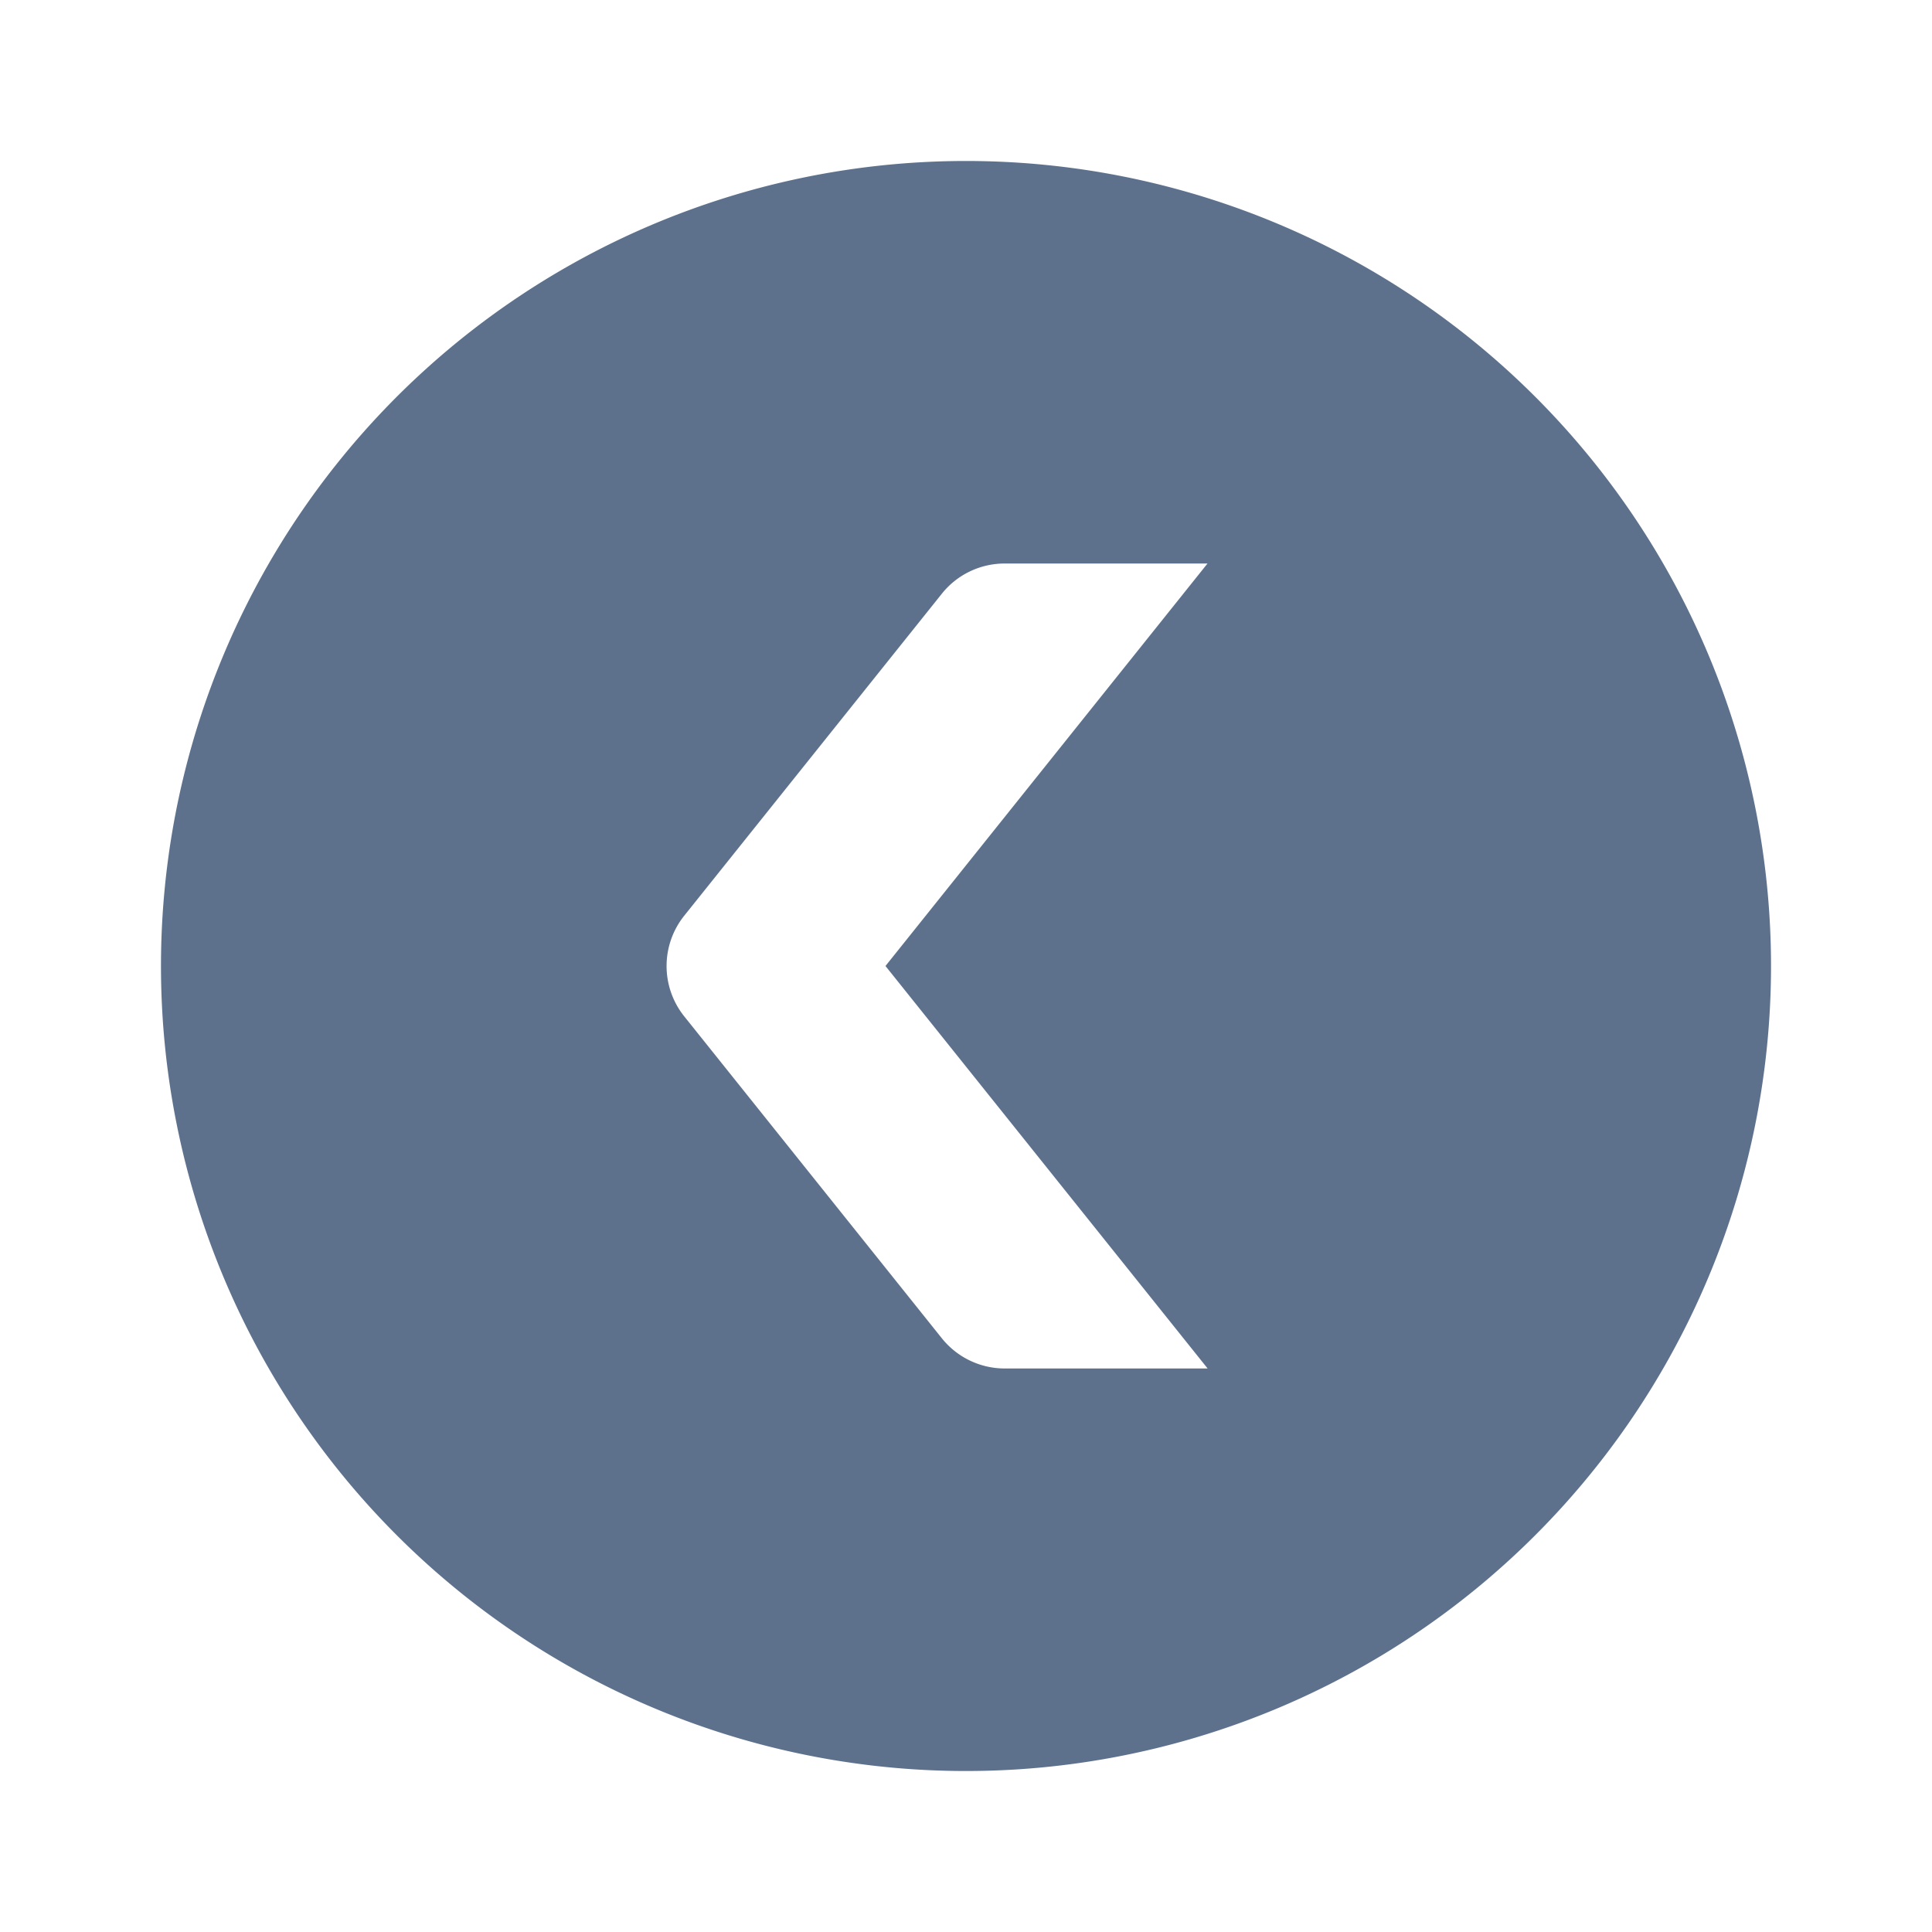<svg id="back" xmlns="http://www.w3.org/2000/svg" width="31.984" height="31.984" viewBox="0 0 31.984 31.984">
  <g id="Rectangle_16533" data-name="Rectangle 16533" fill="#fff" stroke="#707070" stroke-width="1" opacity="0">
    <rect width="31.984" height="31.984" stroke="none"/>
    <rect x="0.5" y="0.5" width="30.984" height="30.984" fill="none"/>
  </g>
  <path id="icons8_back_to_1" d="M15.327,2A13.327,13.327,0,1,0,28.654,15.327,13.327,13.327,0,0,0,15.327,2Zm4,19.99H15.968a1.334,1.334,0,0,1-1.041-.5L10.662,16.16a1.333,1.333,0,0,1,0-1.665l4.265-5.331a1.331,1.331,0,0,1,1.041-.5h3.357l-5.331,6.663Z" transform="translate(0.665 0.665)" fill="#5d718d"/>
</svg>
